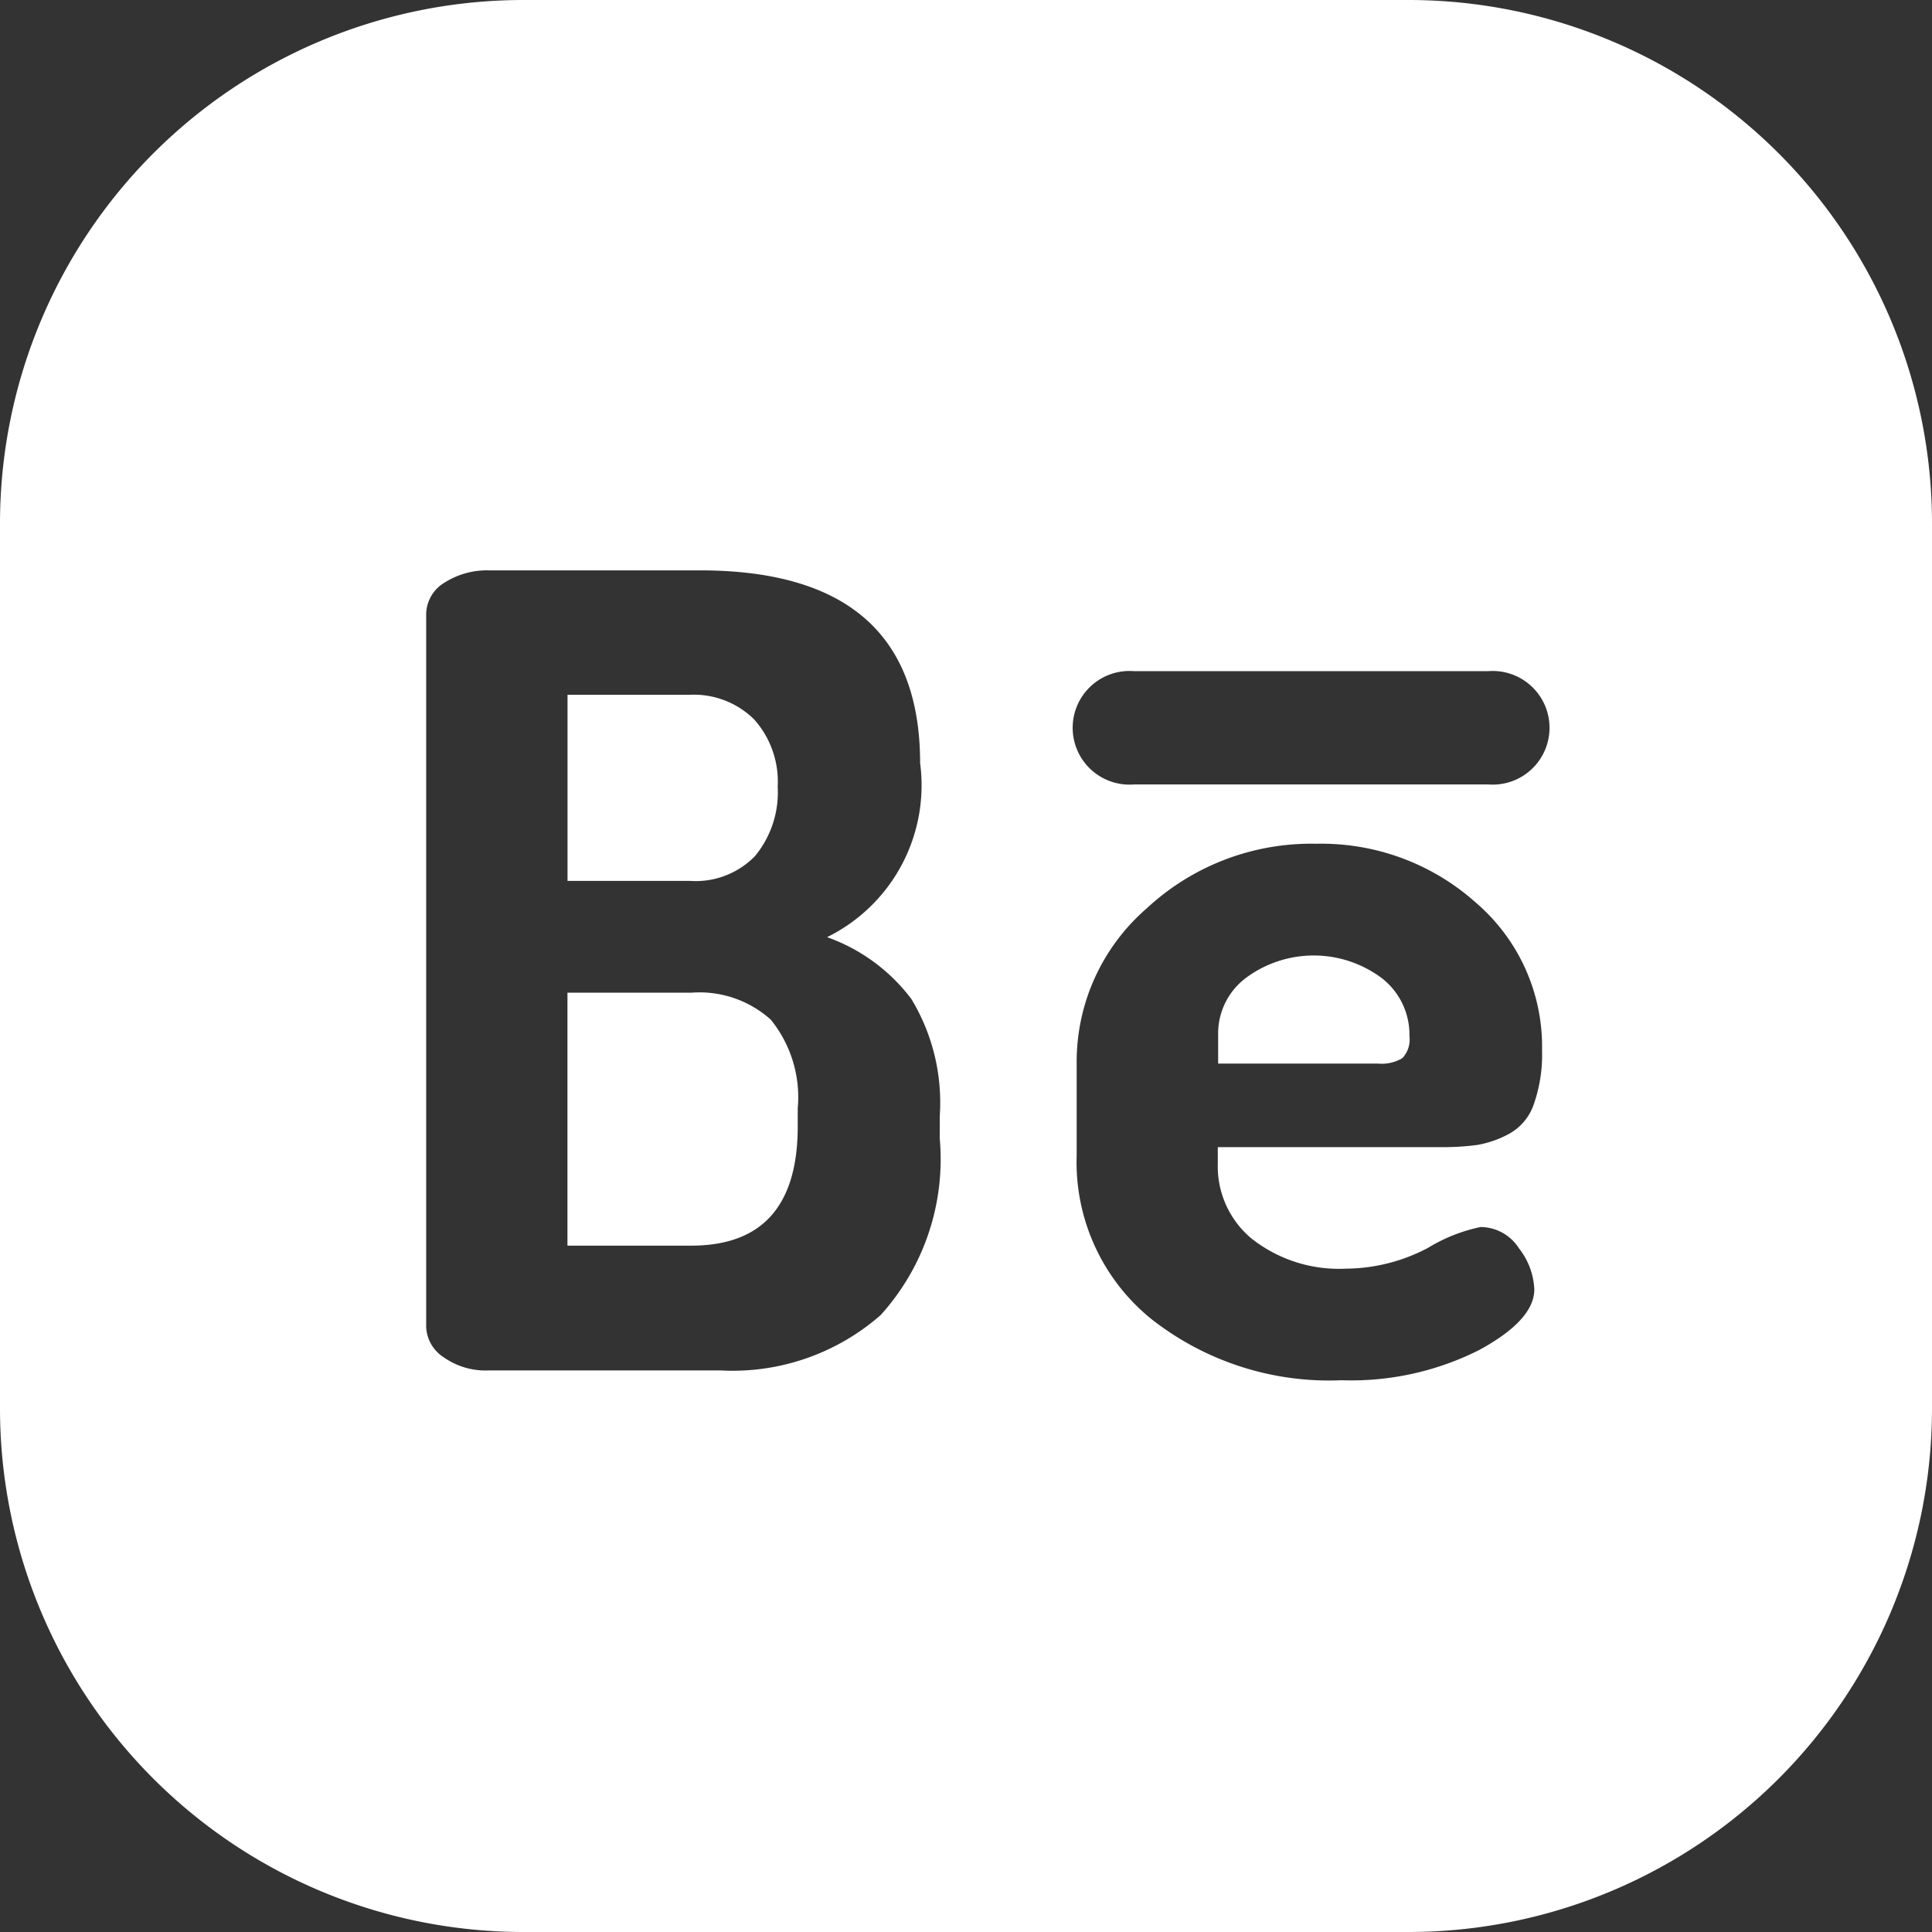 <svg xmlns="http://www.w3.org/2000/svg" width="27.2" height="27.2" viewBox="0 0 27.2 27.2"><rect x="0" y="0" width="27.2" height="27.2" fill="#333333" stroke="none"/><g transform="translate(0 0)"><path d="M152.125,263.07h-1.742v3.561h1.742q1.5,0,1.5-1.68V264.7a1.737,1.737,0,0,0-.378-1.249A1.5,1.5,0,0,0,152.125,263.07Zm0,0" transform="translate(-142.394 -249.094)" fill="#fff"/><path d="M325.336,254.65a.381.381,0,0,0,.1-.309,1.006,1.006,0,0,0-.393-.821,1.6,1.6,0,0,0-1.9-.007.978.978,0,0,0-.4.813v.4h2.251a.573.573,0,0,0,.347-.079Zm0,0" transform="translate(-305.593 -239.752)" fill="#fff"/><path d="M153.027,186.414a1.408,1.408,0,0,0,.316-.971,1.316,1.316,0,0,0-.331-.948,1.208,1.208,0,0,0-.917-.347h-1.711v2.62h1.727a1.164,1.164,0,0,0,.917-.354Zm0,0" transform="translate(-142.394 -174.366)" fill="#fff"/><path d="M19.837,0H7.363A7.371,7.371,0,0,0,0,7.363V19.837A7.371,7.371,0,0,0,7.363,27.2H19.837A7.371,7.371,0,0,0,27.2,19.837V7.363A7.371,7.371,0,0,0,19.837,0ZM13.23,16.026a3.269,3.269,0,0,1-.832,2.489,3.163,3.163,0,0,1-2.251.779H6.879a1.024,1.024,0,0,1-.632-.185A.533.533,0,0,1,6,18.677V8.658A.525.525,0,0,1,6.263,8.2a1.11,1.11,0,0,1,.617-.17H9.854q3.1,0,3.1,2.713a2.383,2.383,0,0,1-1.31,2.451,2.552,2.552,0,0,1,1.187.871,2.816,2.816,0,0,1,.4,1.642Zm4.409,1.426a1.987,1.987,0,0,0,1.31.409,2.5,2.5,0,0,0,1.156-.293,2.326,2.326,0,0,1,.74-.293.644.644,0,0,1,.54.3,1,1,0,0,1,.216.578q0,.432-.779.855a4,4,0,0,1-1.934.424,4.049,4.049,0,0,1-2.69-.871,2.84,2.84,0,0,1-1.04-2.289v-1.31a2.857,2.857,0,0,1,.987-2.174,3.4,3.4,0,0,1,2.389-.909,3.262,3.262,0,0,1,2.243.828,2.669,2.669,0,0,1,.933,2.083,2.107,2.107,0,0,1-.116.756.751.751,0,0,1-.354.42,1.464,1.464,0,0,1-.439.153,3.59,3.59,0,0,1-.524.031H17.145v.231a1.323,1.323,0,0,0,.493,1.071Zm3.313-6.408H15.965a.8.8,0,1,1,0-1.595h4.987a.8.8,0,1,1,0,1.595Zm0,0" transform="translate(0 0)" fill="#fff"/></g></svg>